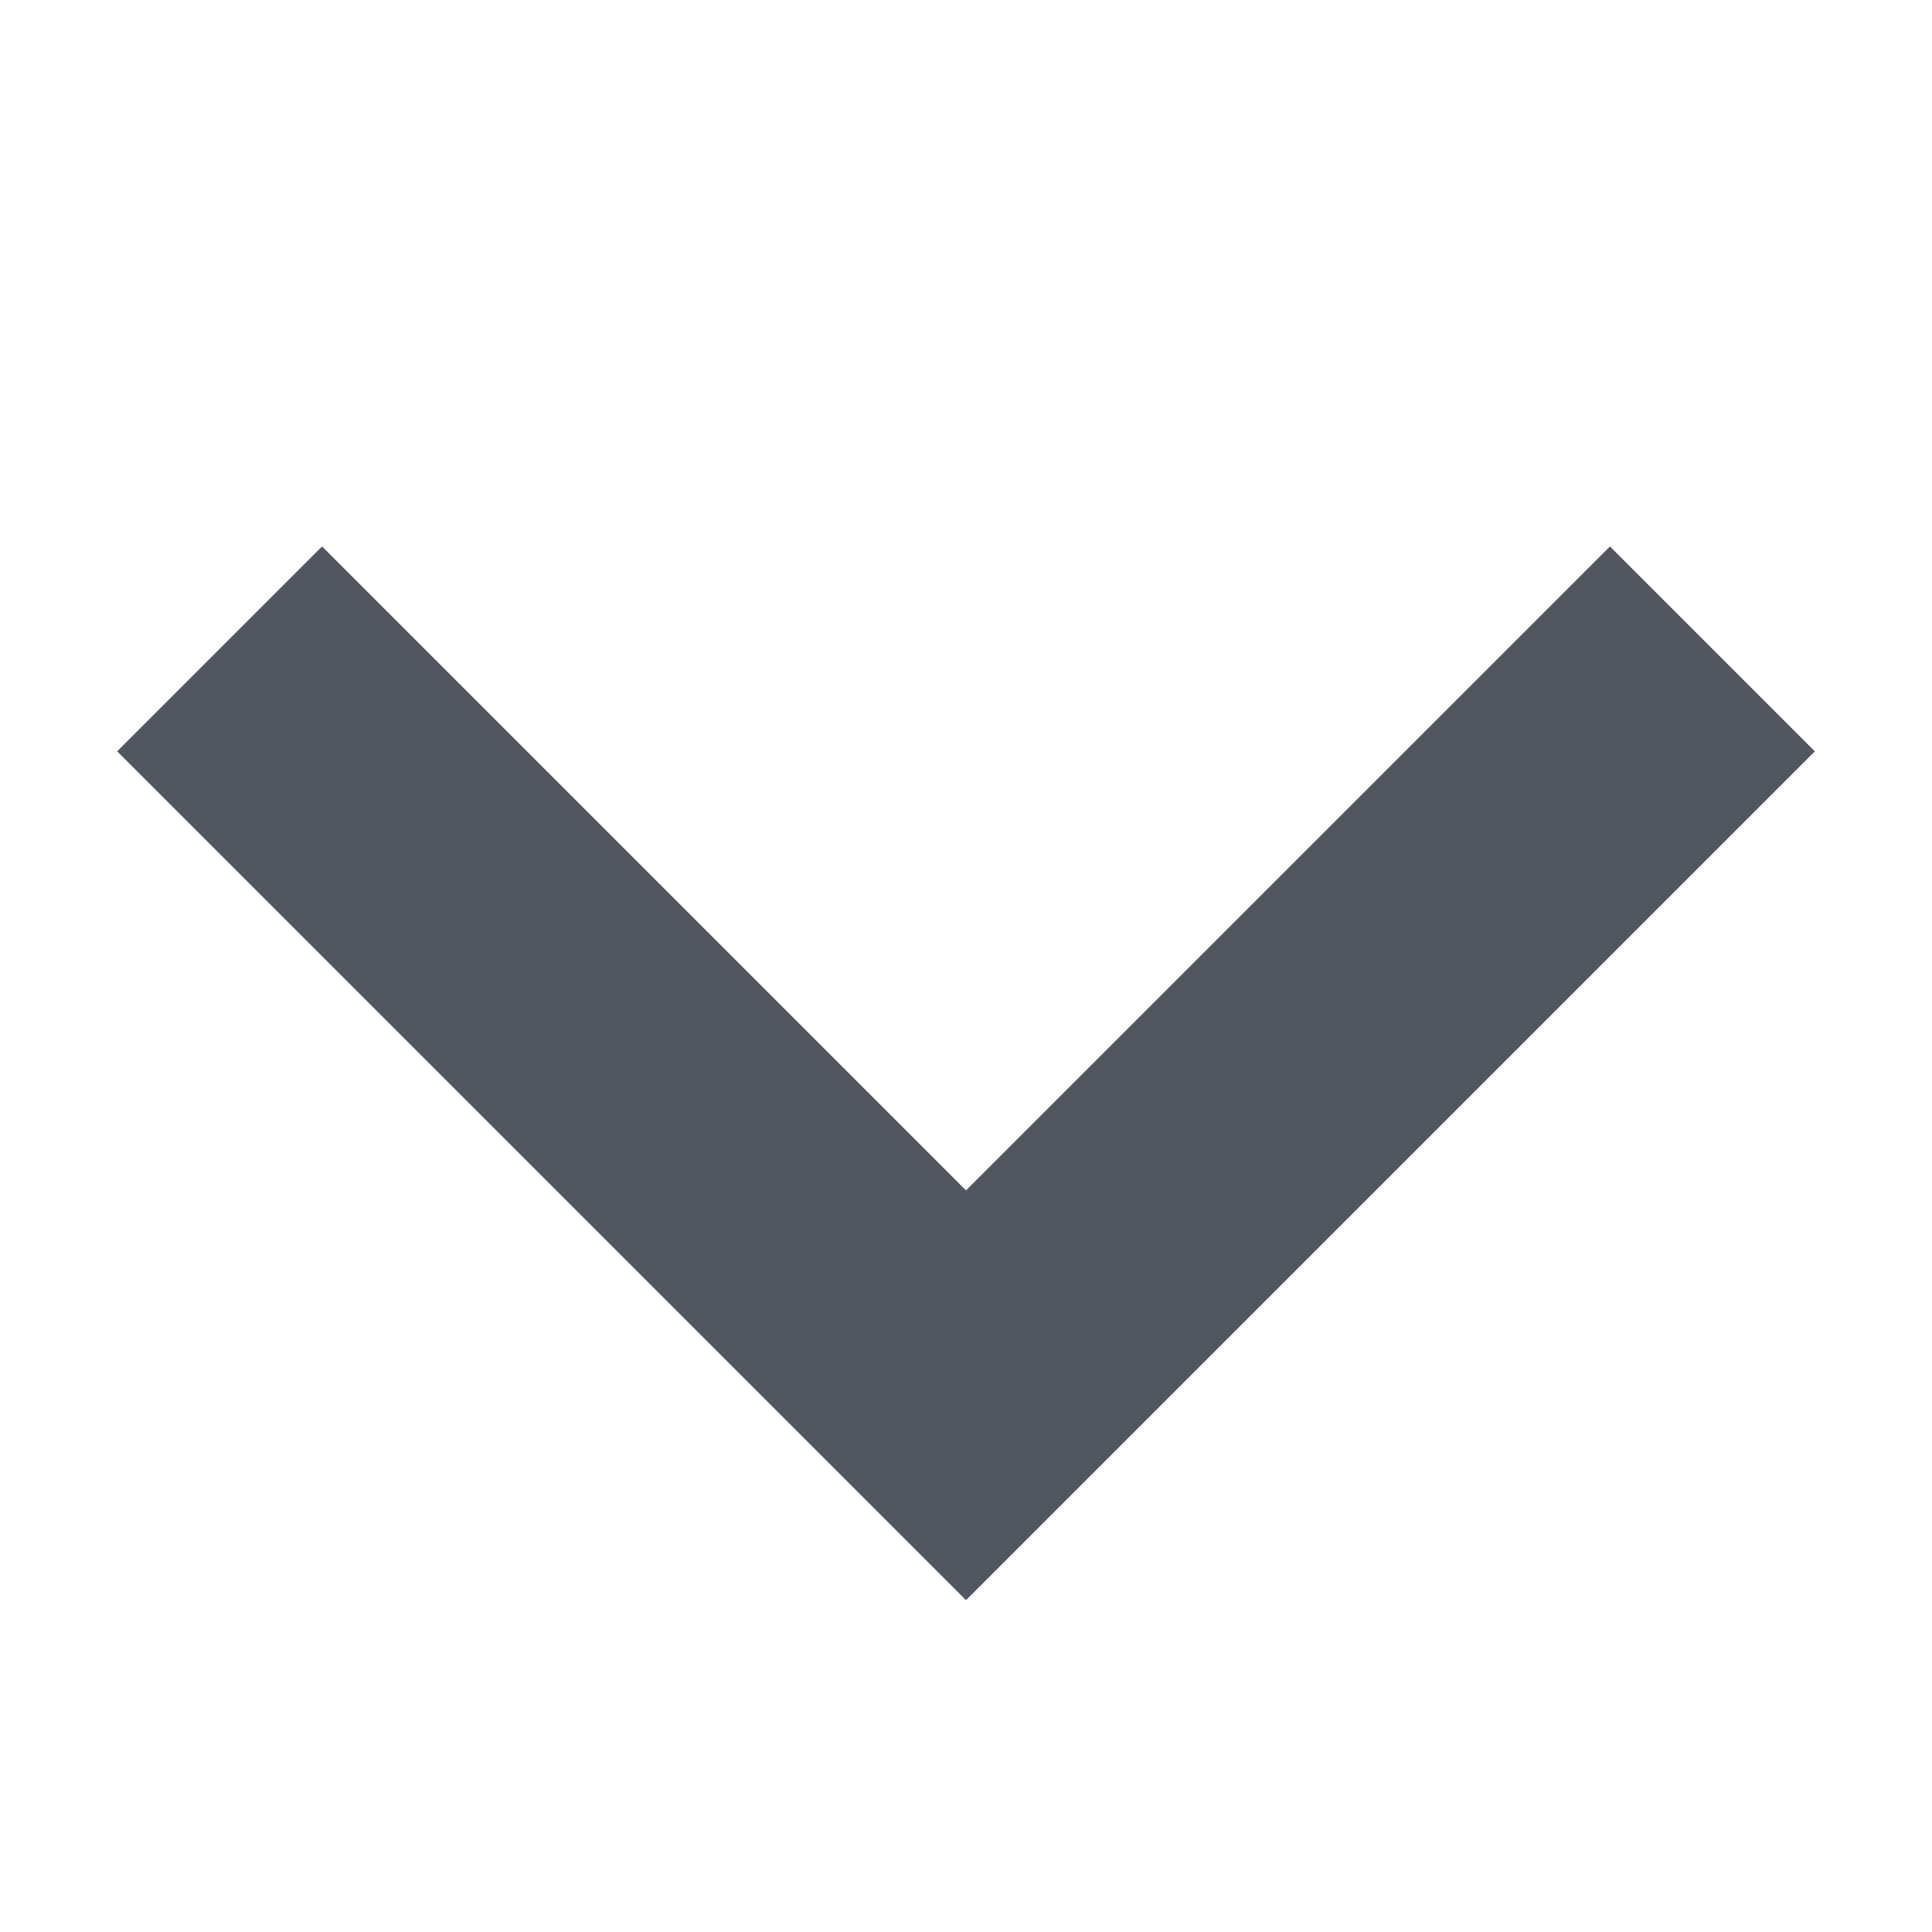 <svg width="10" height="10" viewBox="0 0 10 10" fill="none" xmlns="http://www.w3.org/2000/svg">
<path d="M1.667 3.889L5 7.222L8.333 3.889" stroke="#090F1E" stroke-opacity="0.7" stroke-width="1.5" stroke-linecap="square"/>
</svg>
